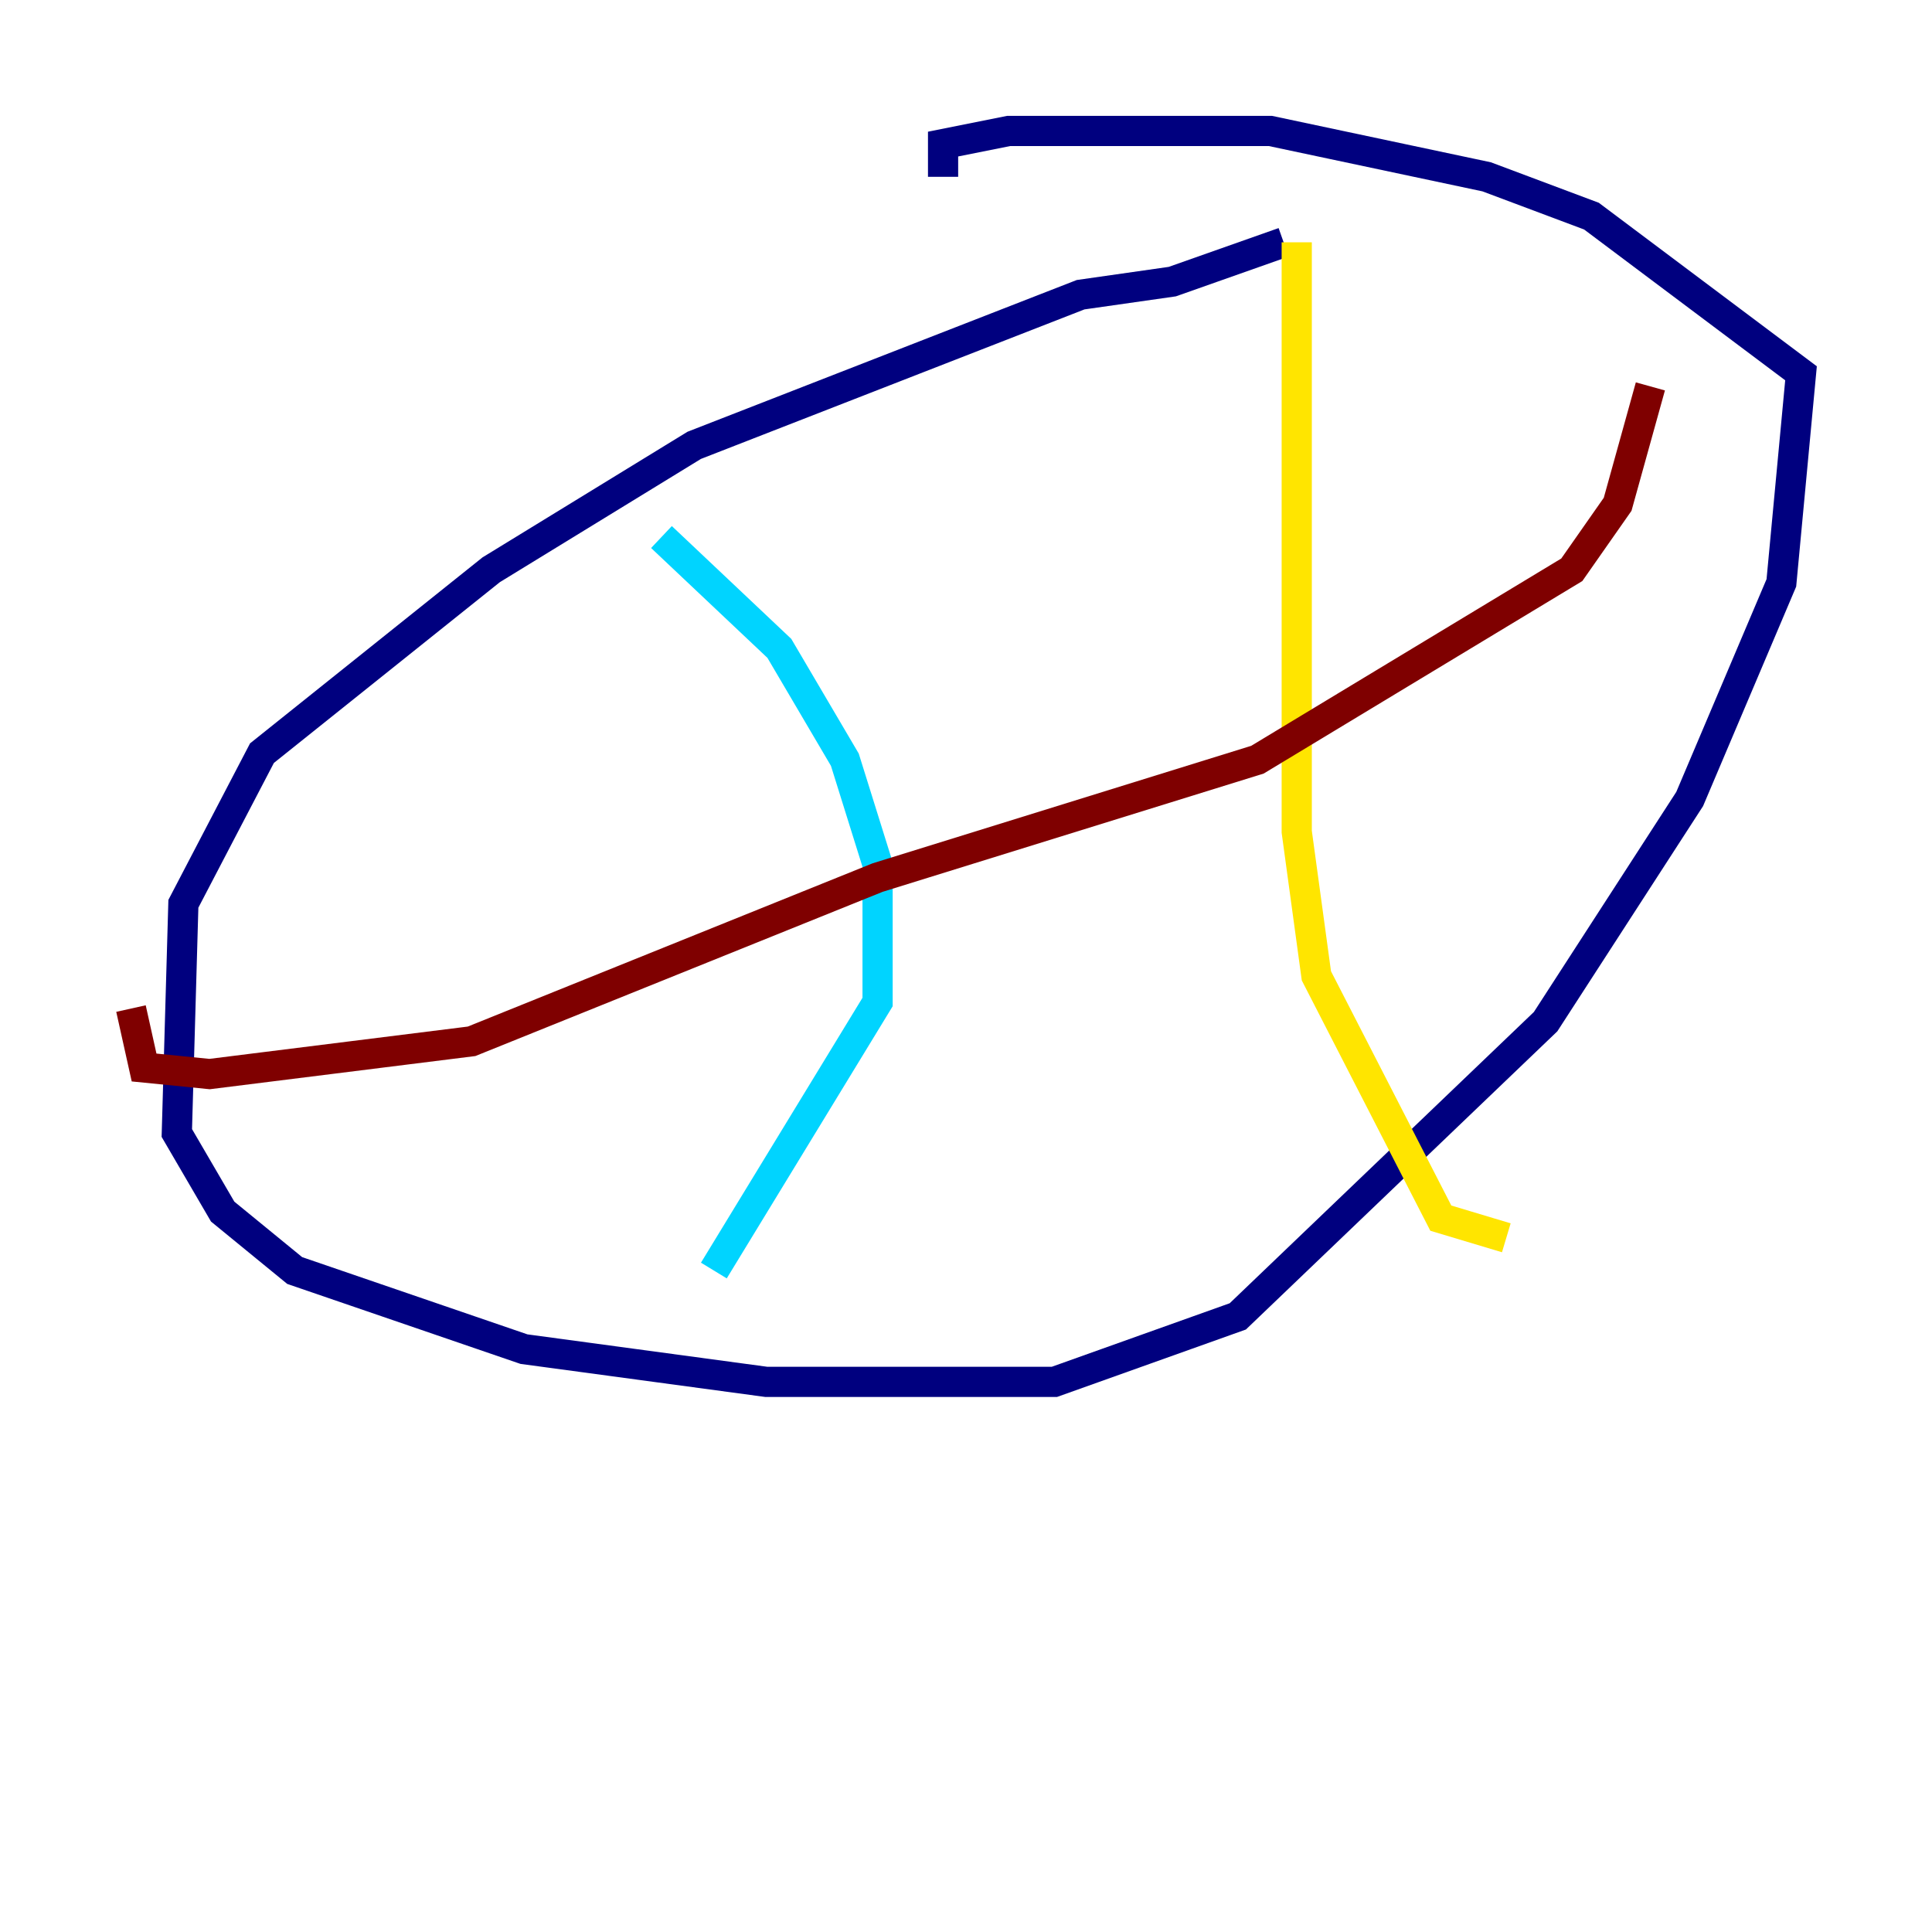 <?xml version="1.0" encoding="utf-8" ?>
<svg baseProfile="tiny" height="128" version="1.2" viewBox="0,0,128,128" width="128" xmlns="http://www.w3.org/2000/svg" xmlns:ev="http://www.w3.org/2001/xml-events" xmlns:xlink="http://www.w3.org/1999/xlink"><defs /><polyline fill="none" points="85.044,16.054 77.668,18.658 71.593,19.525 45.993,29.505 32.542,37.749 17.356,49.898 12.149,59.878 11.715,75.064 14.752,80.271 19.525,84.176 34.712,89.383 50.766,91.552 69.858,91.552 82.007,87.214 102.4,67.688 111.946,52.936 118.02,38.617 119.322,24.732 105.437,14.319 98.495,11.715 84.176,8.678 66.82,8.678 62.481,9.546 62.481,11.715" stroke="#00007f" stroke-width="2" /><polyline fill="none" points="43.824,35.58 51.634,42.956 55.973,50.332 58.142,57.275 58.142,66.386 47.295,84.176" stroke="#00d4ff" stroke-width="2" /><polyline fill="none" points="85.912,16.054 85.912,55.105 87.214,64.651 95.458,80.705 99.797,82.007" stroke="#ffe500" stroke-width="2" /><polyline fill="none" points="109.342,25.6 107.173,33.41 104.136,37.749 83.308,50.332 58.142,58.142 31.241,68.99 13.885,71.159 9.546,70.725 8.678,66.82" stroke="#7f0000" stroke-width="2" /></svg>
